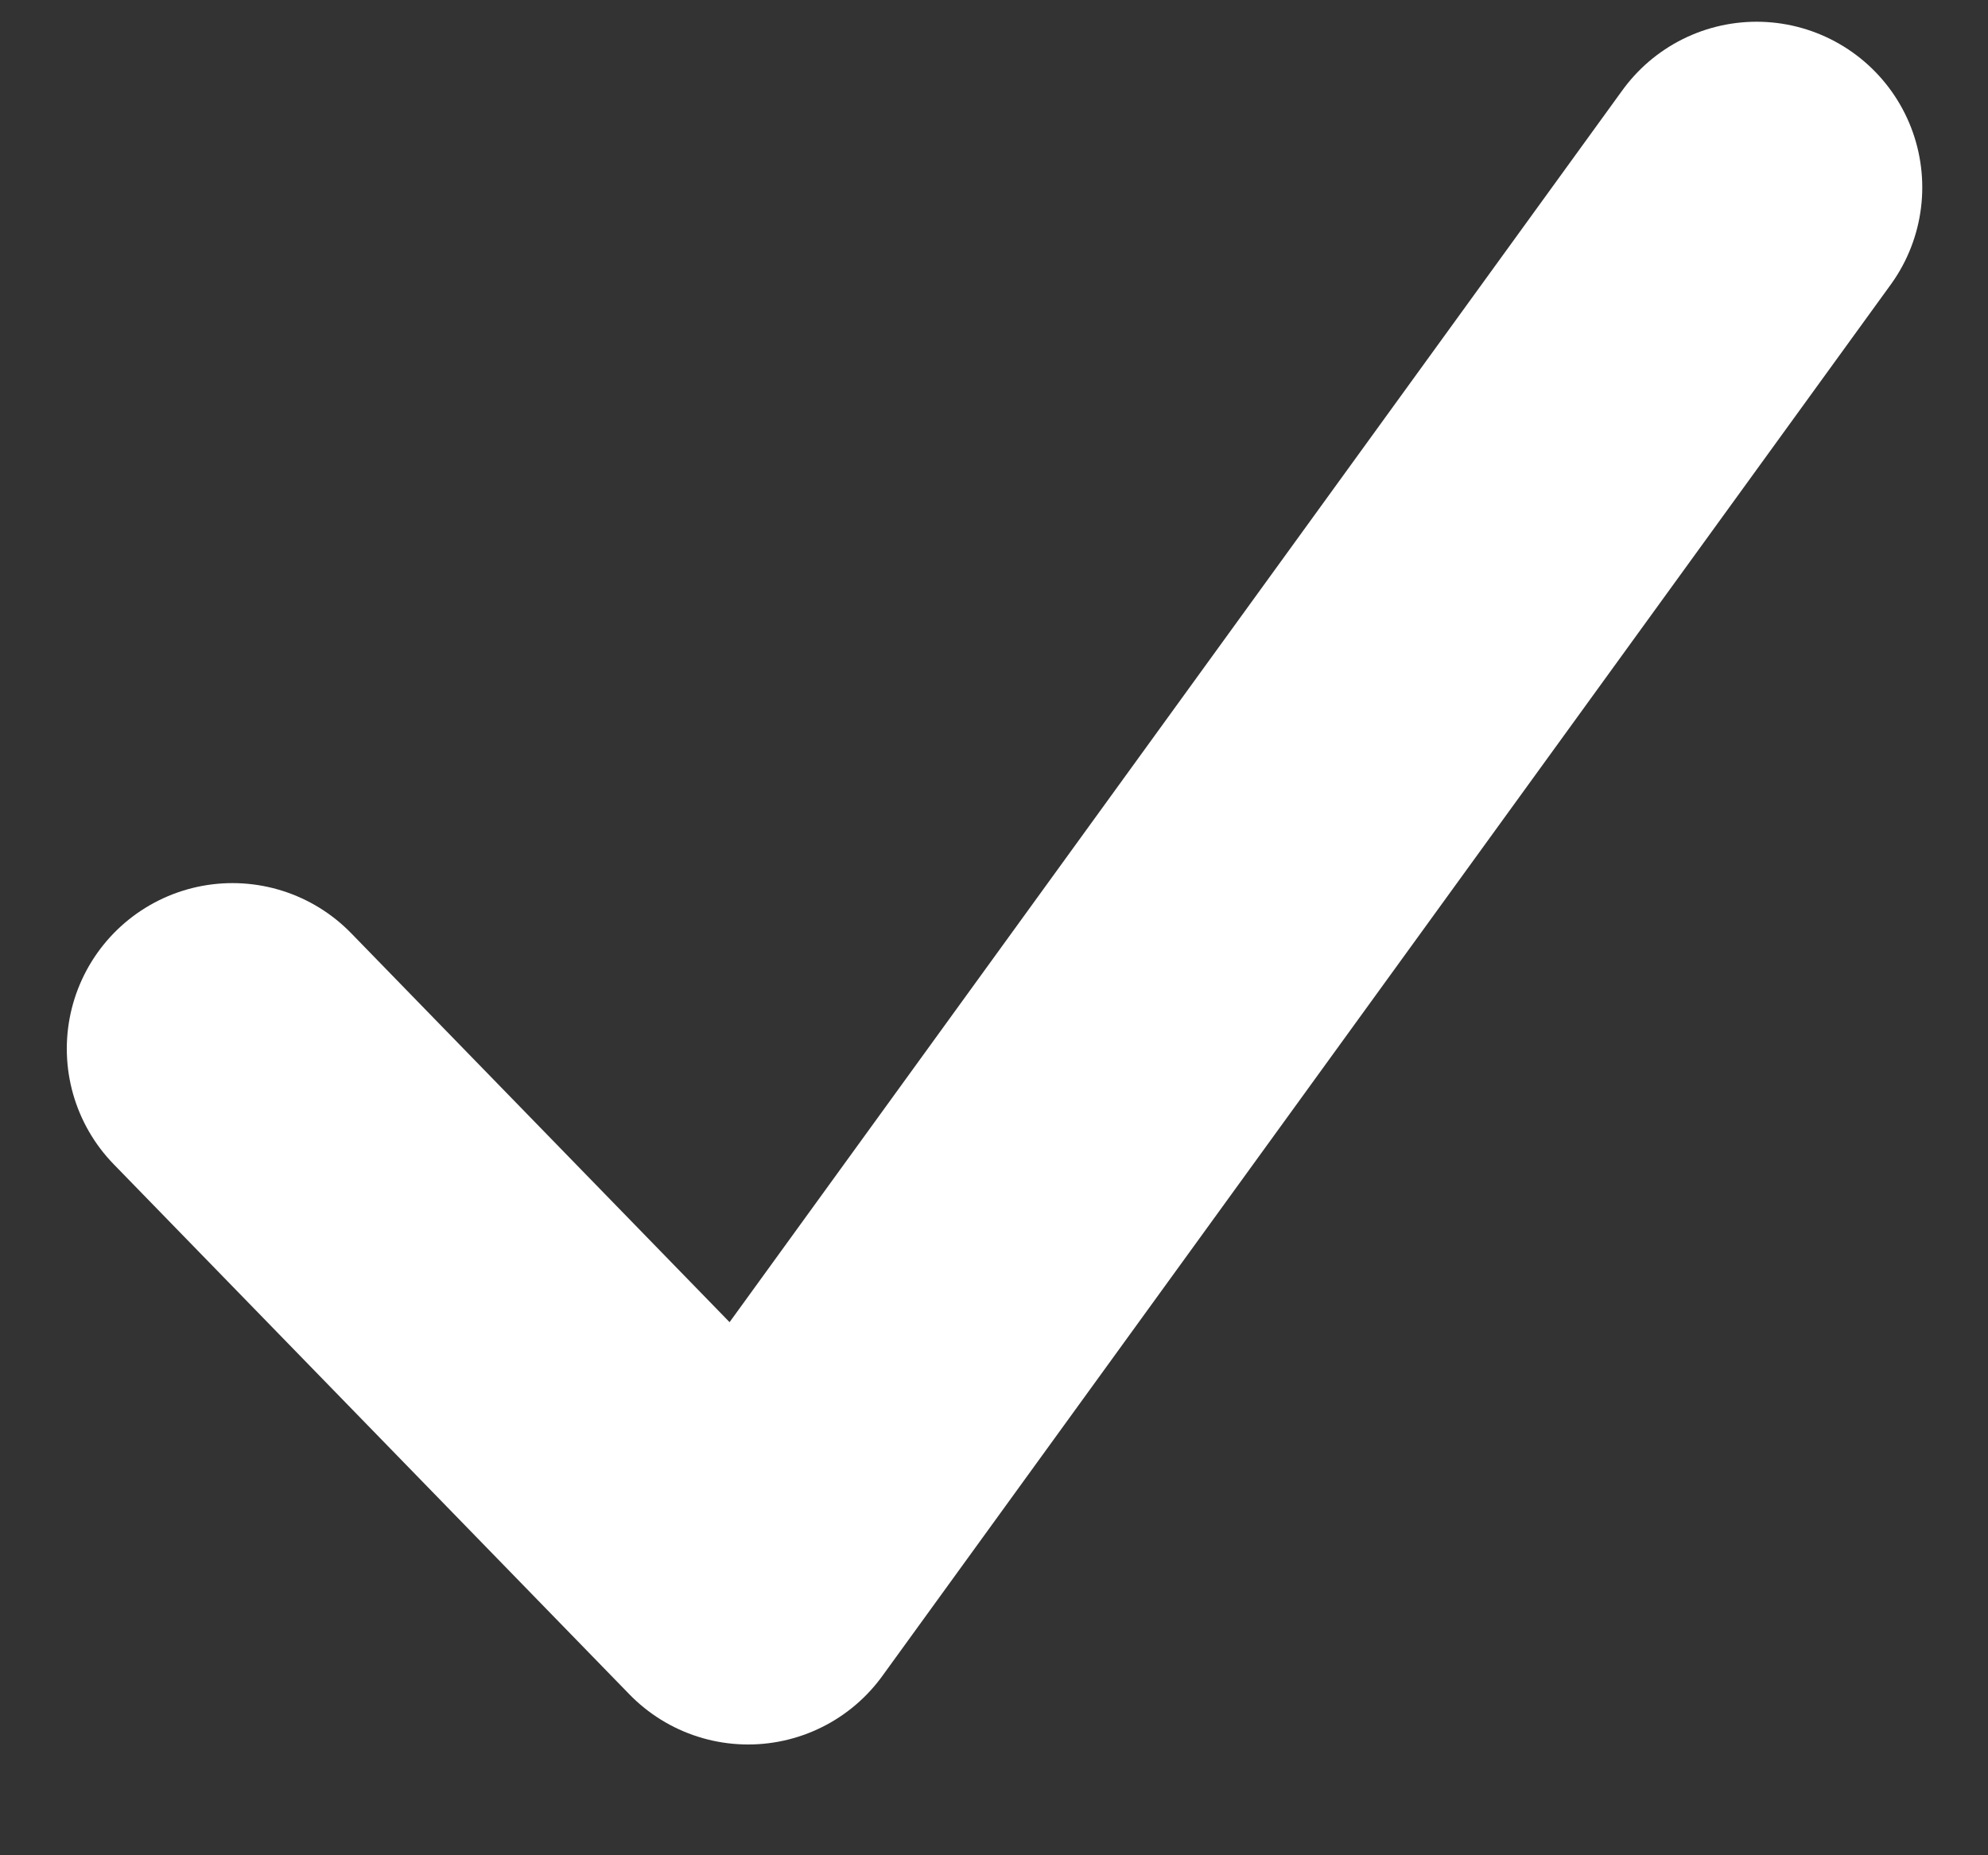 <svg
              width="15"
              height="14"
              viewBox="0 0 15 14"
              fill="none"
              xmlns="http://www.w3.org/2000/svg"
            >
	<rect x="0" y="0" width="15" height="14" fill="#333333" stroke="none"/>
	<path
    d="M13.254 1.414L5.645 11.914L1.754 7.914"
    stroke="white"
    stroke-width="2.5"
    stroke-linecap="round"
    stroke-linejoin="round" />
</svg>